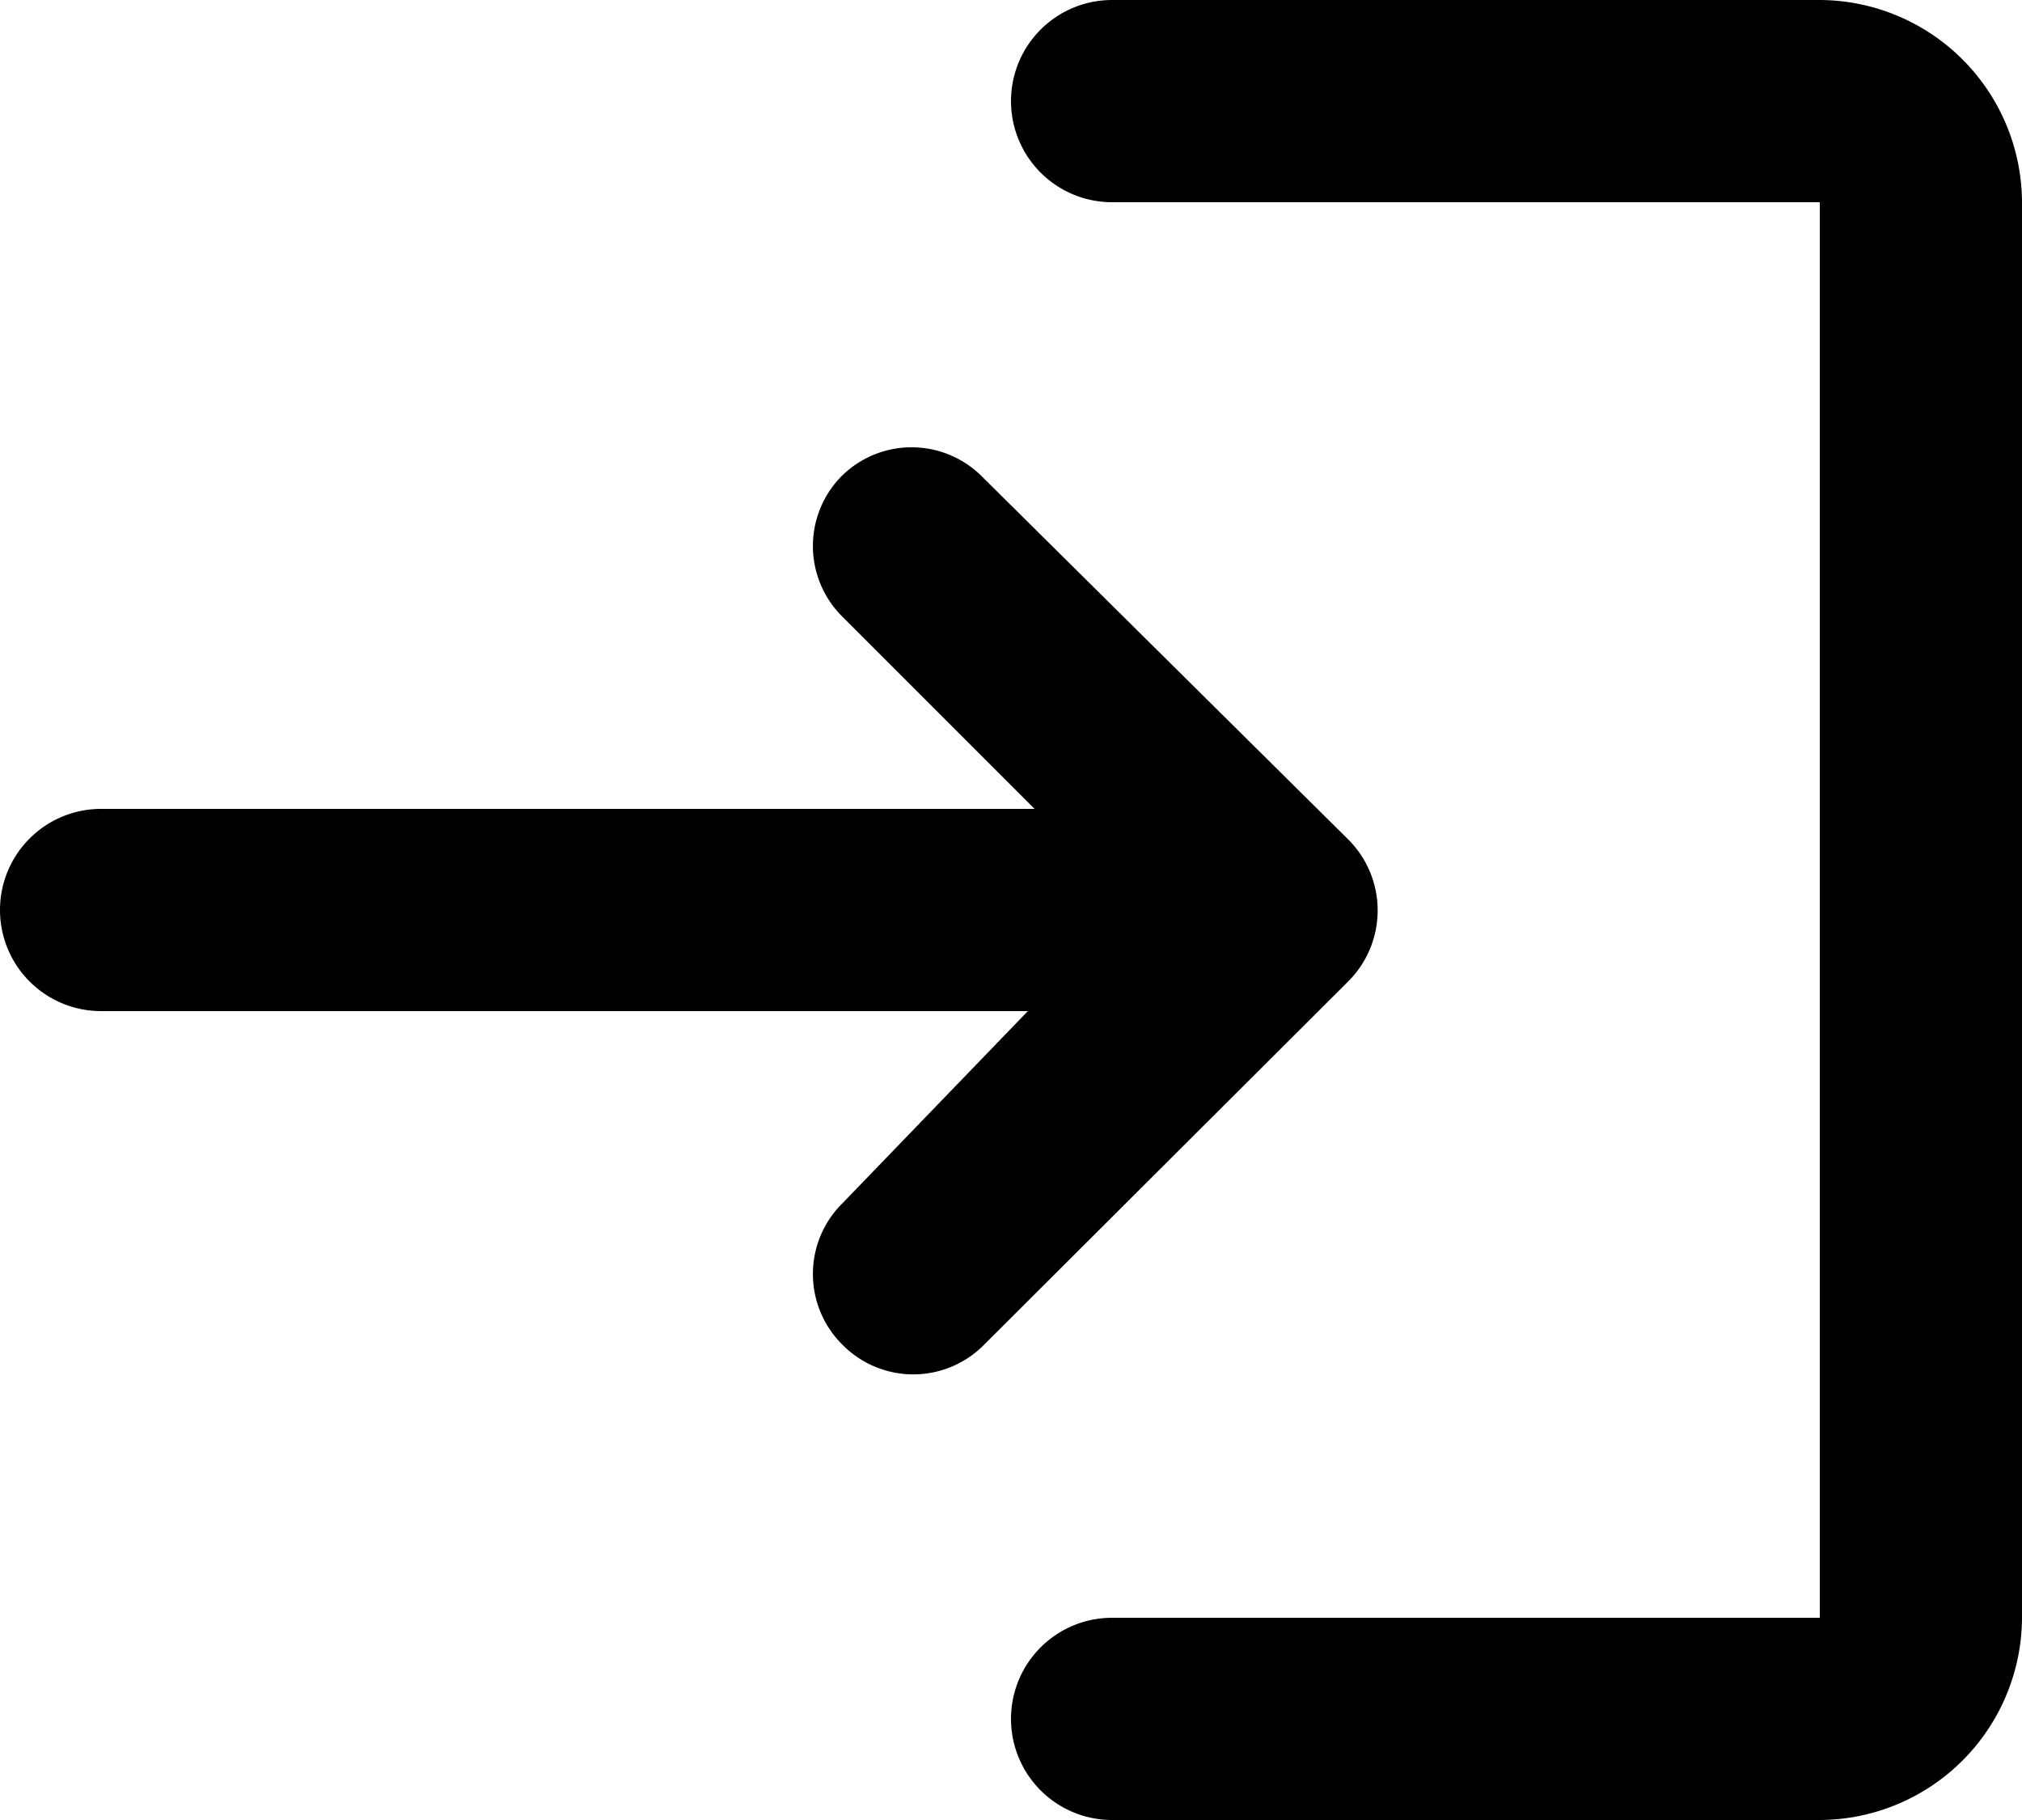 <svg xmlns="http://www.w3.org/2000/svg" width="24" height="21.6" viewBox="0 0 24 21.6"><title>login</title><path d="M10,6.84h0a1.18,1.18,0,0,0,0,1.68l2.28,2.28H1.2A1.2,1.2,0,0,0,0,12H0a1.2,1.2,0,0,0,1.2,1.2h11L10,15.48a1.18,1.18,0,0,0,0,1.68h0a1.18,1.18,0,0,0,1.68,0L16,12.85a1.19,1.19,0,0,0,0-1.69L11.64,6.84A1.18,1.18,0,0,0,10,6.84ZM21.6,20.4H13.2A1.2,1.2,0,0,0,12,21.6h0a1.2,1.2,0,0,0,1.2,1.2h8.4A2.41,2.41,0,0,0,24,20.4V3.6a2.41,2.41,0,0,0-2.4-2.4H13.2A1.2,1.2,0,0,0,12,2.4h0a1.2,1.2,0,0,0,1.2,1.2h8.4Z" transform="translate(0 -1.2)"/></svg>